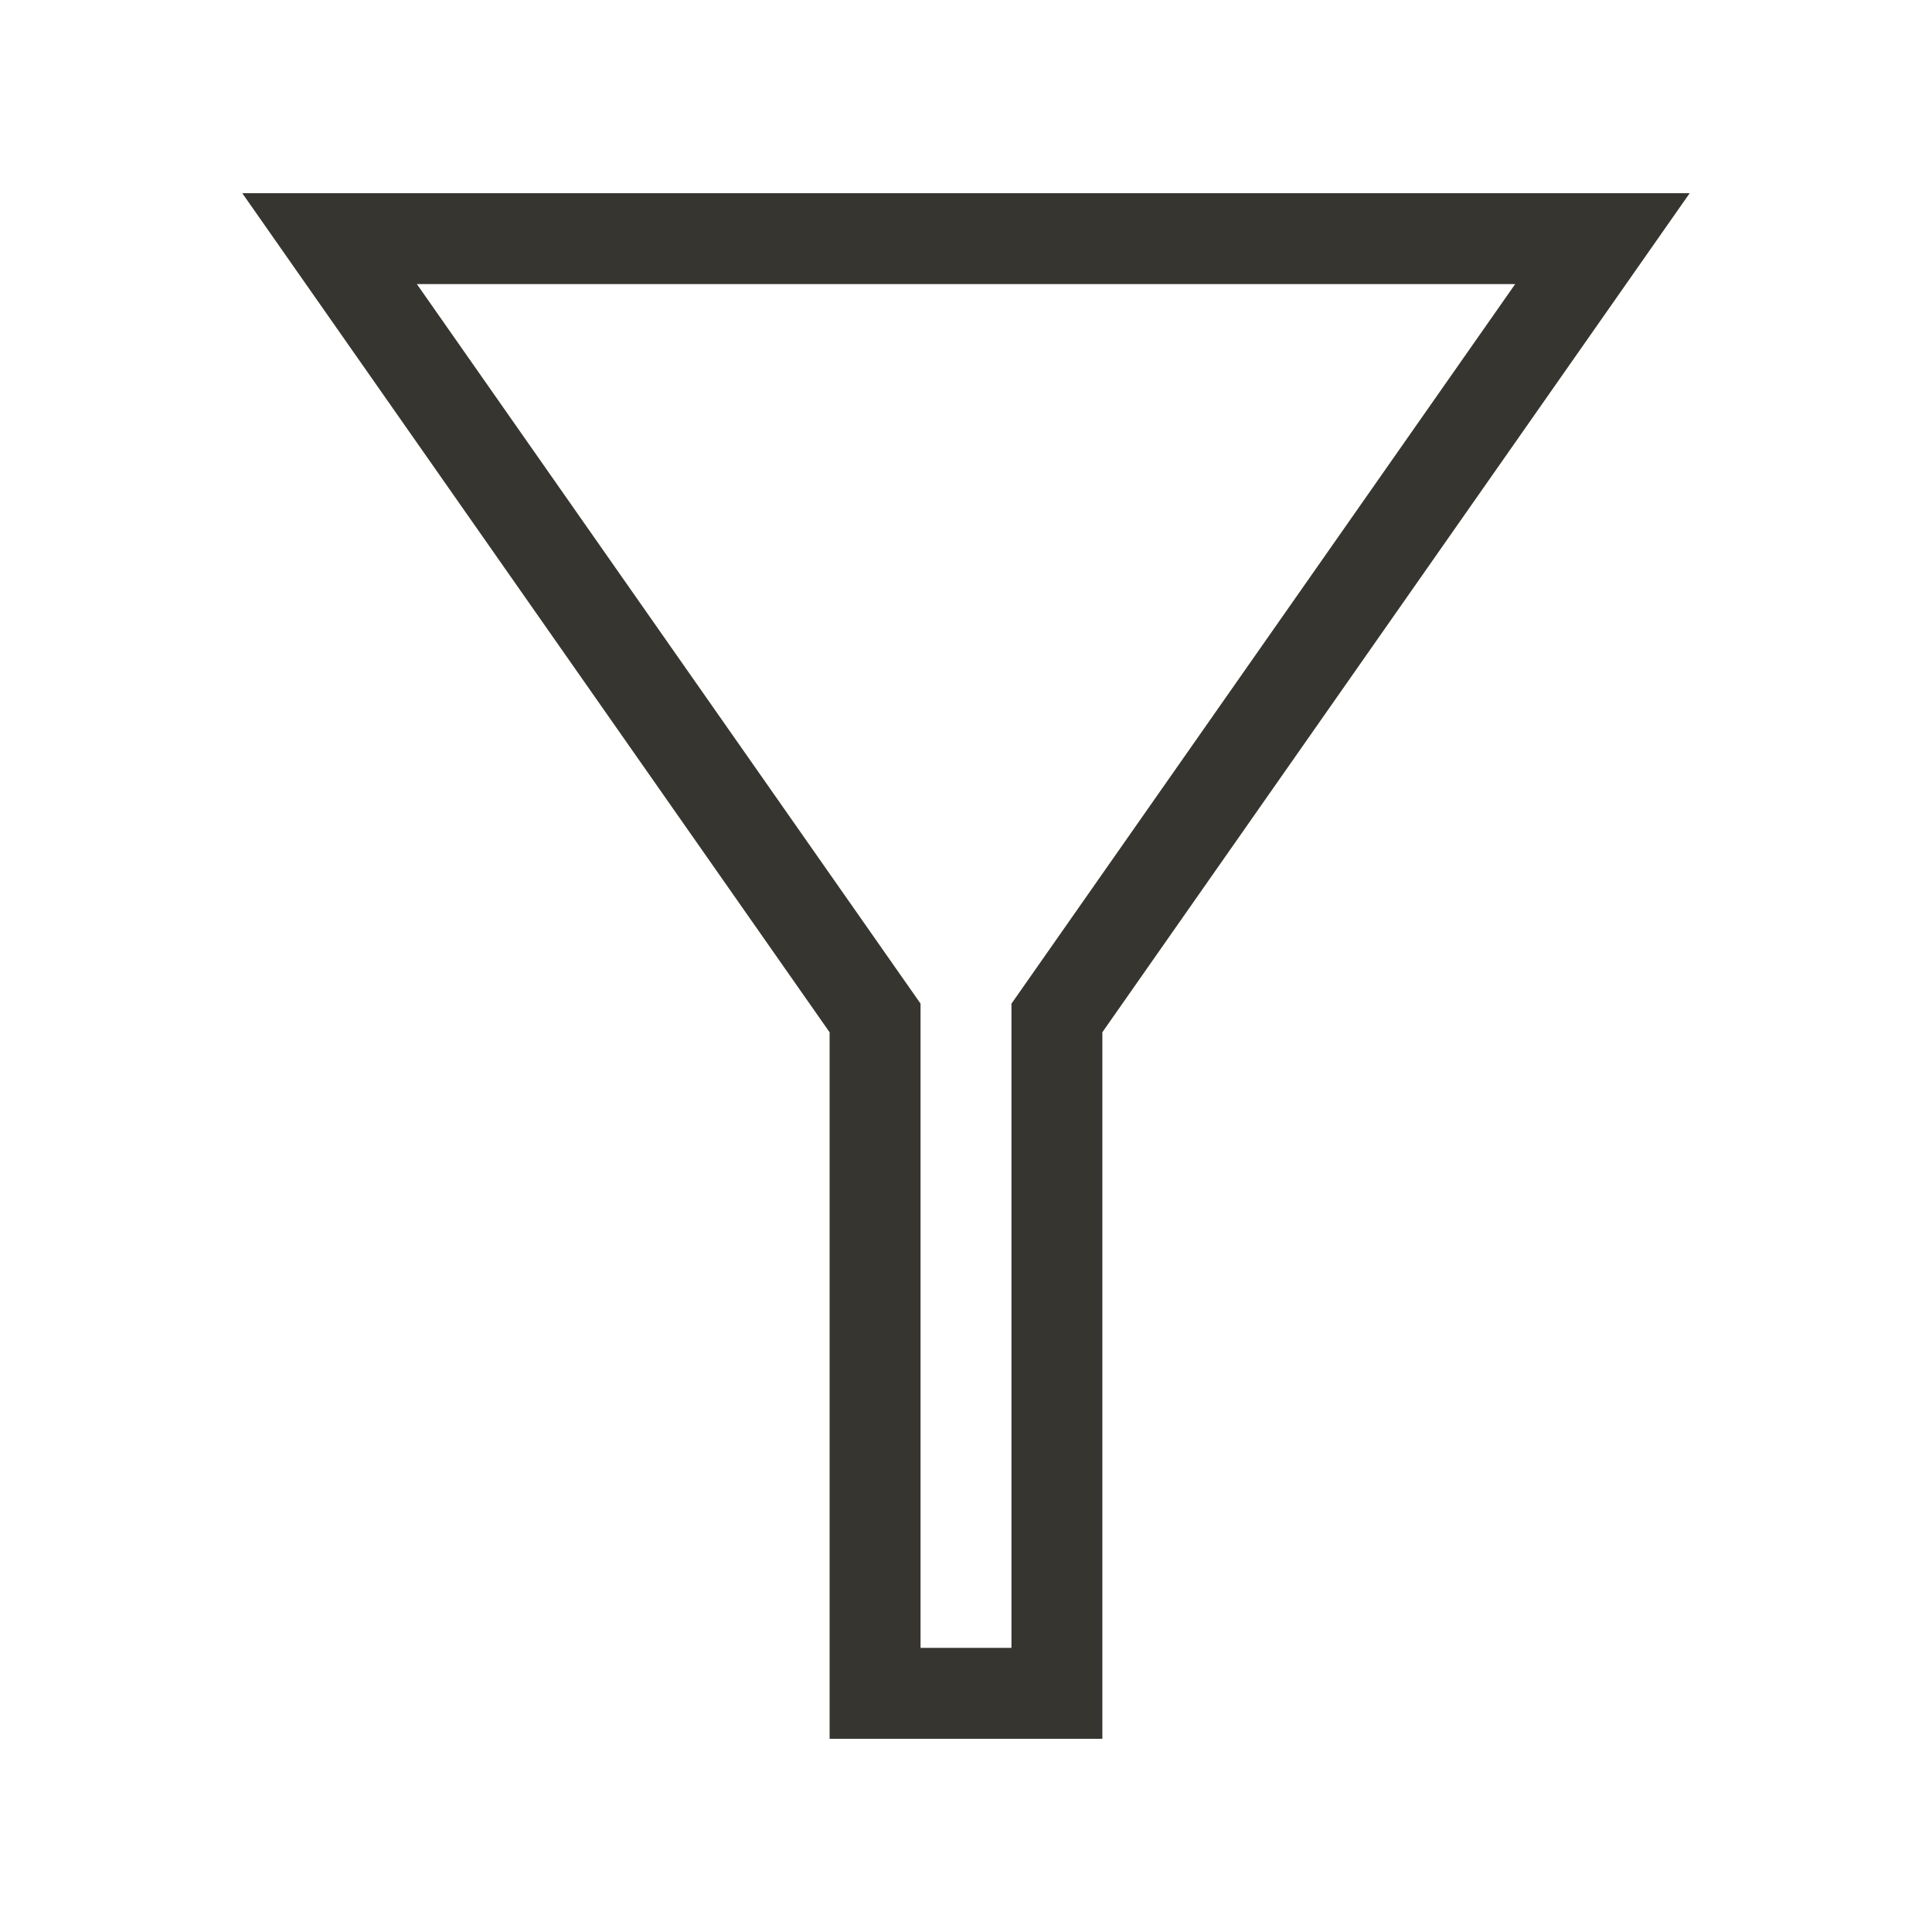 <!-- Generated by IcoMoon.io -->
<svg version="1.1" xmlns="http://www.w3.org/2000/svg" width="40" height="40" viewBox="0 0 40 40">
<title>th-filter</title>
<path fill="#37352f" d="M5.016 4l12.16 17.372v14.628h5.647v-14.628l12.16-17.372h-29.967zM20.941 20.779v13.338h-1.882v-13.338l-10.428-14.897h22.739l-10.428 14.897z"></path>
</svg>
